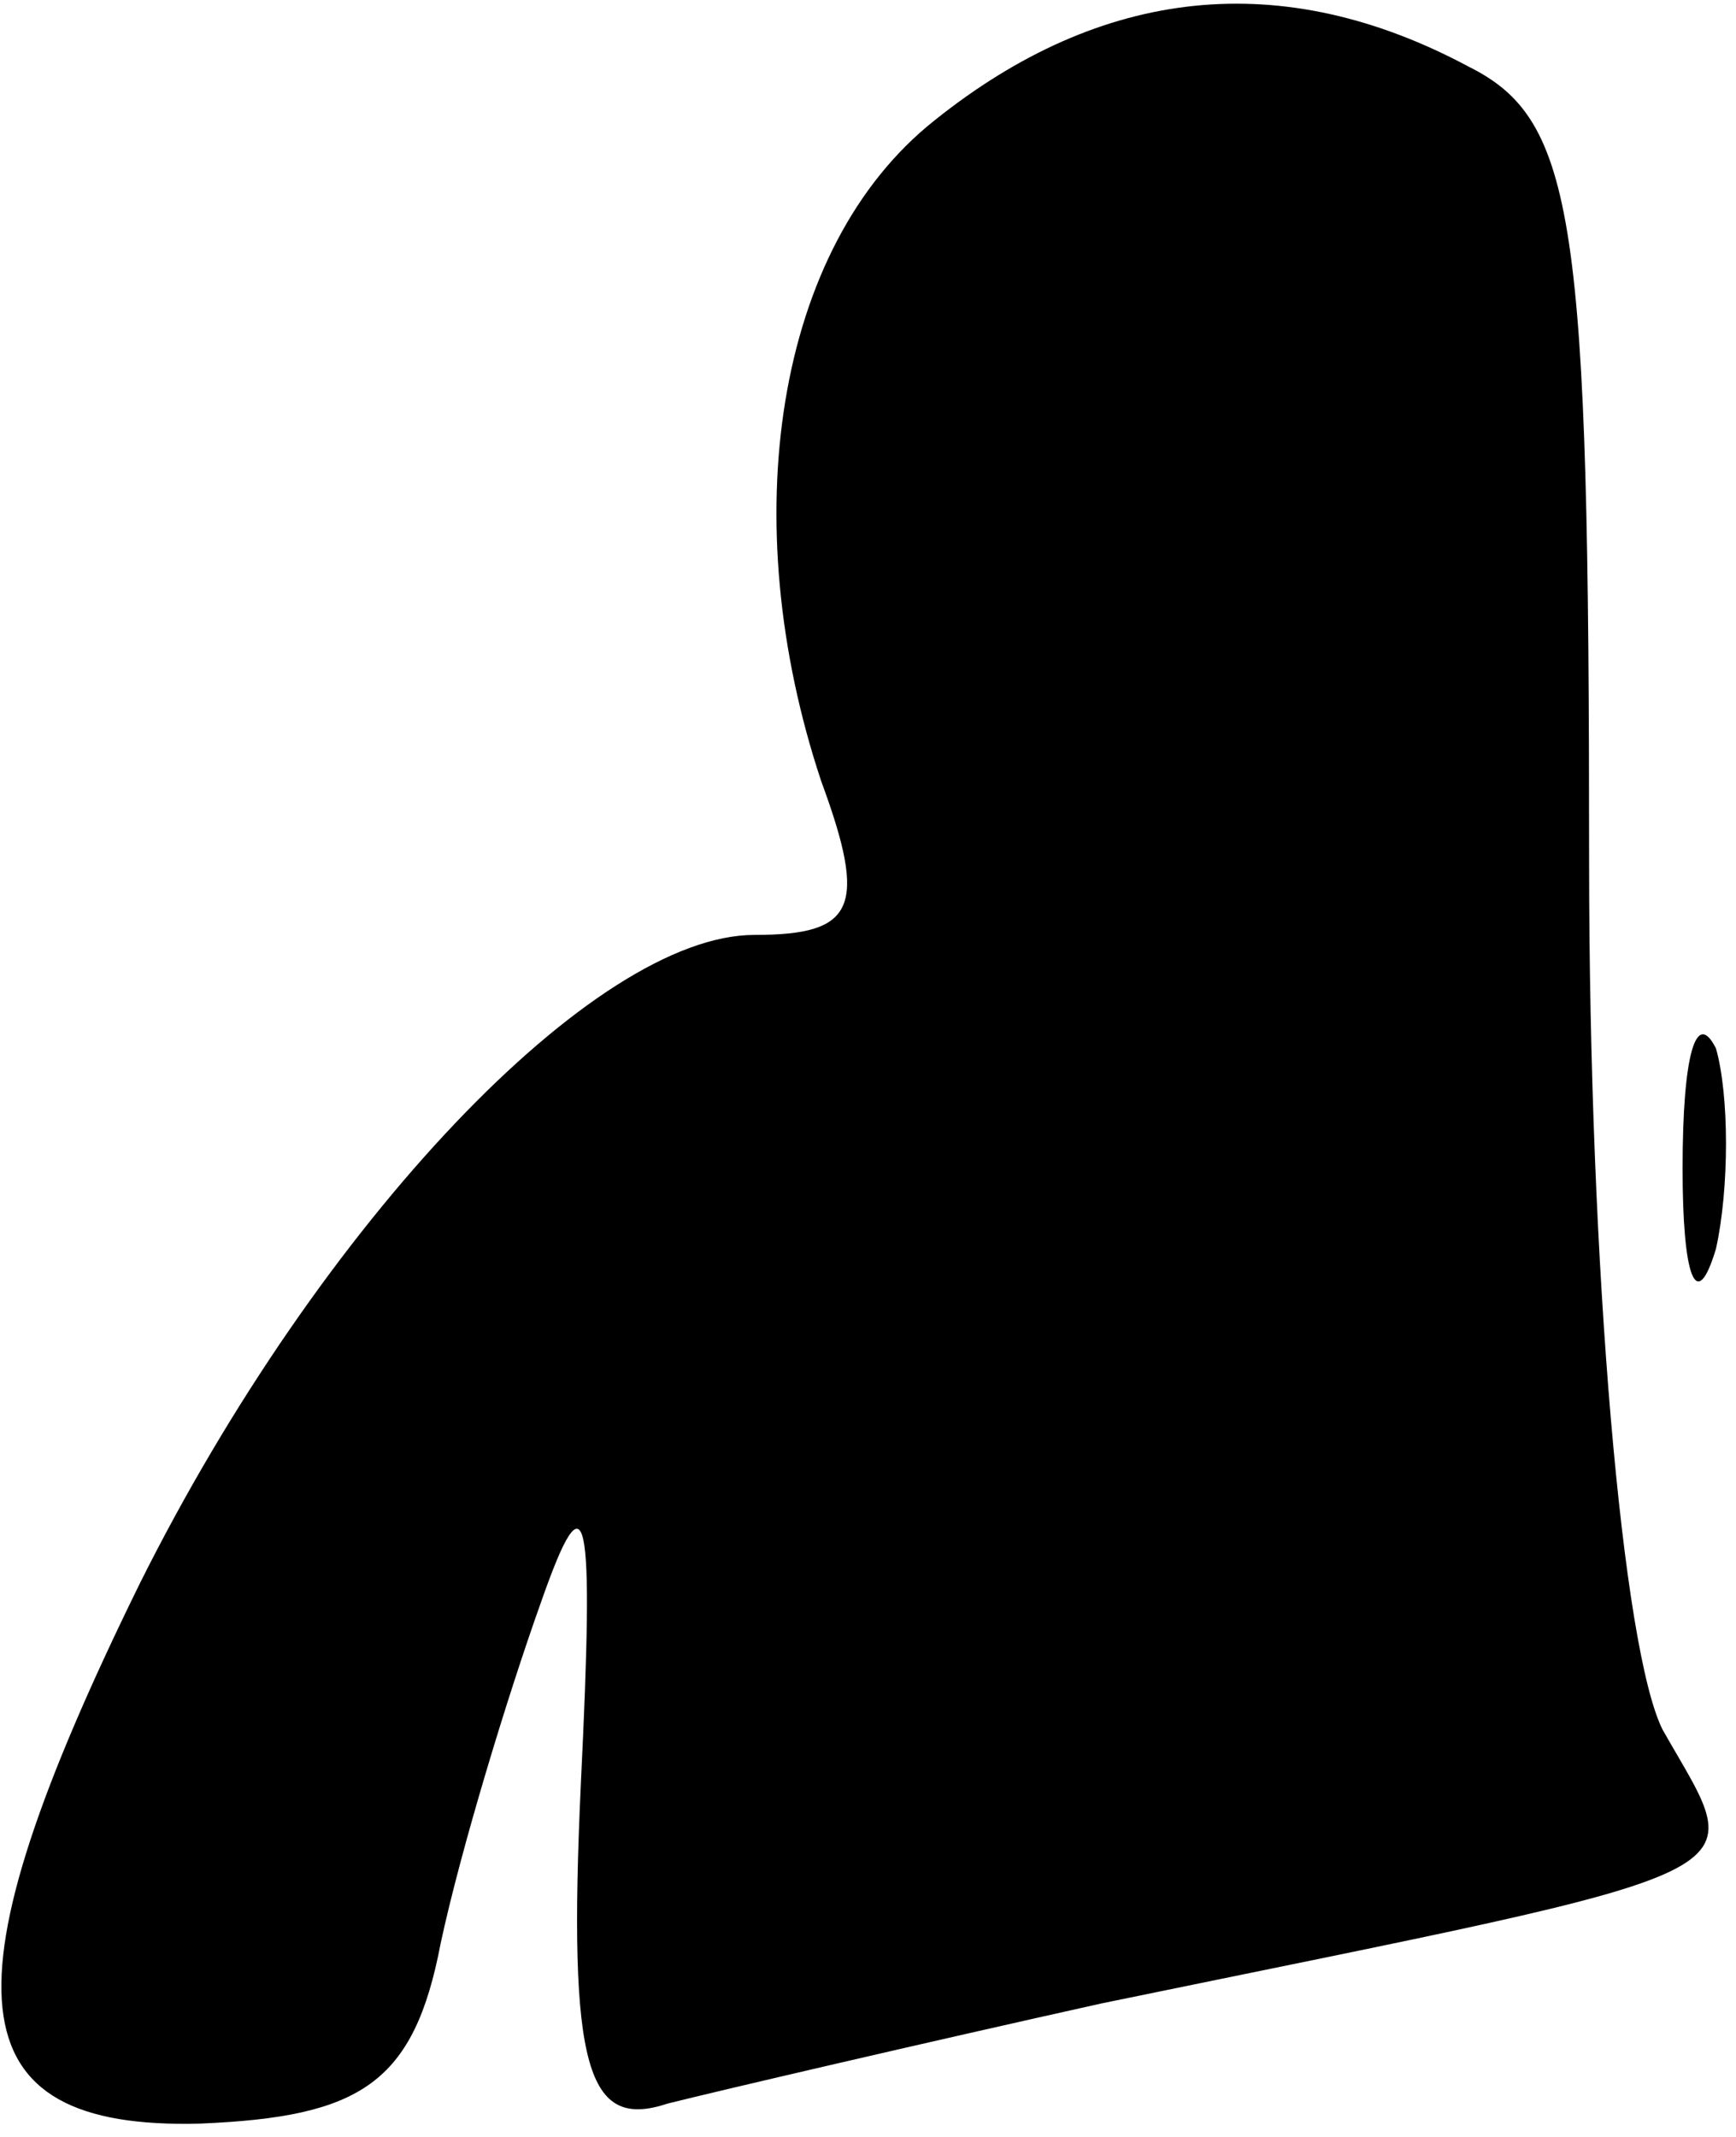 <?xml version="1.0" standalone="no"?>
<!DOCTYPE svg PUBLIC "-//W3C//DTD SVG 20010904//EN"
 "http://www.w3.org/TR/2001/REC-SVG-20010904/DTD/svg10.dtd">
<svg version="1.0" xmlns="http://www.w3.org/2000/svg"
 width="26pt" height="32pt" viewBox="0 0 26 32"
 preserveAspectRatio="xMidYMid meet">
<g transform="translate(0,32) scale(0.1,-0.1)"
fill="#000000" stroke="none">
<path fill="#000000" stroke="none" d="M140 302 c-24 -19 -30 -60 -17 -99 7
-19 5 -23 -10 -23 -24 0 -65 -43 -92 -97 -30 -61 -28 -82 9 -81 24 1 32 6 36
27 3 14 10 37 15 51 7 20 8 14 6 -27 -2 -43 1 -52 13 -48 8 2 38 9 65 15 102
21 97 18 84 41 -6 12 -11 69 -11 130 0 96 -2 111 -18 119 -28 15 -55 12 -80
-8z"/>
<path fill="#000000" stroke="none" d="M252 145 c0 -16 2 -22 5 -12 2 9 2 23
0 30 -3 6 -5 -1 -5 -18z"/>
</g>
</svg>
